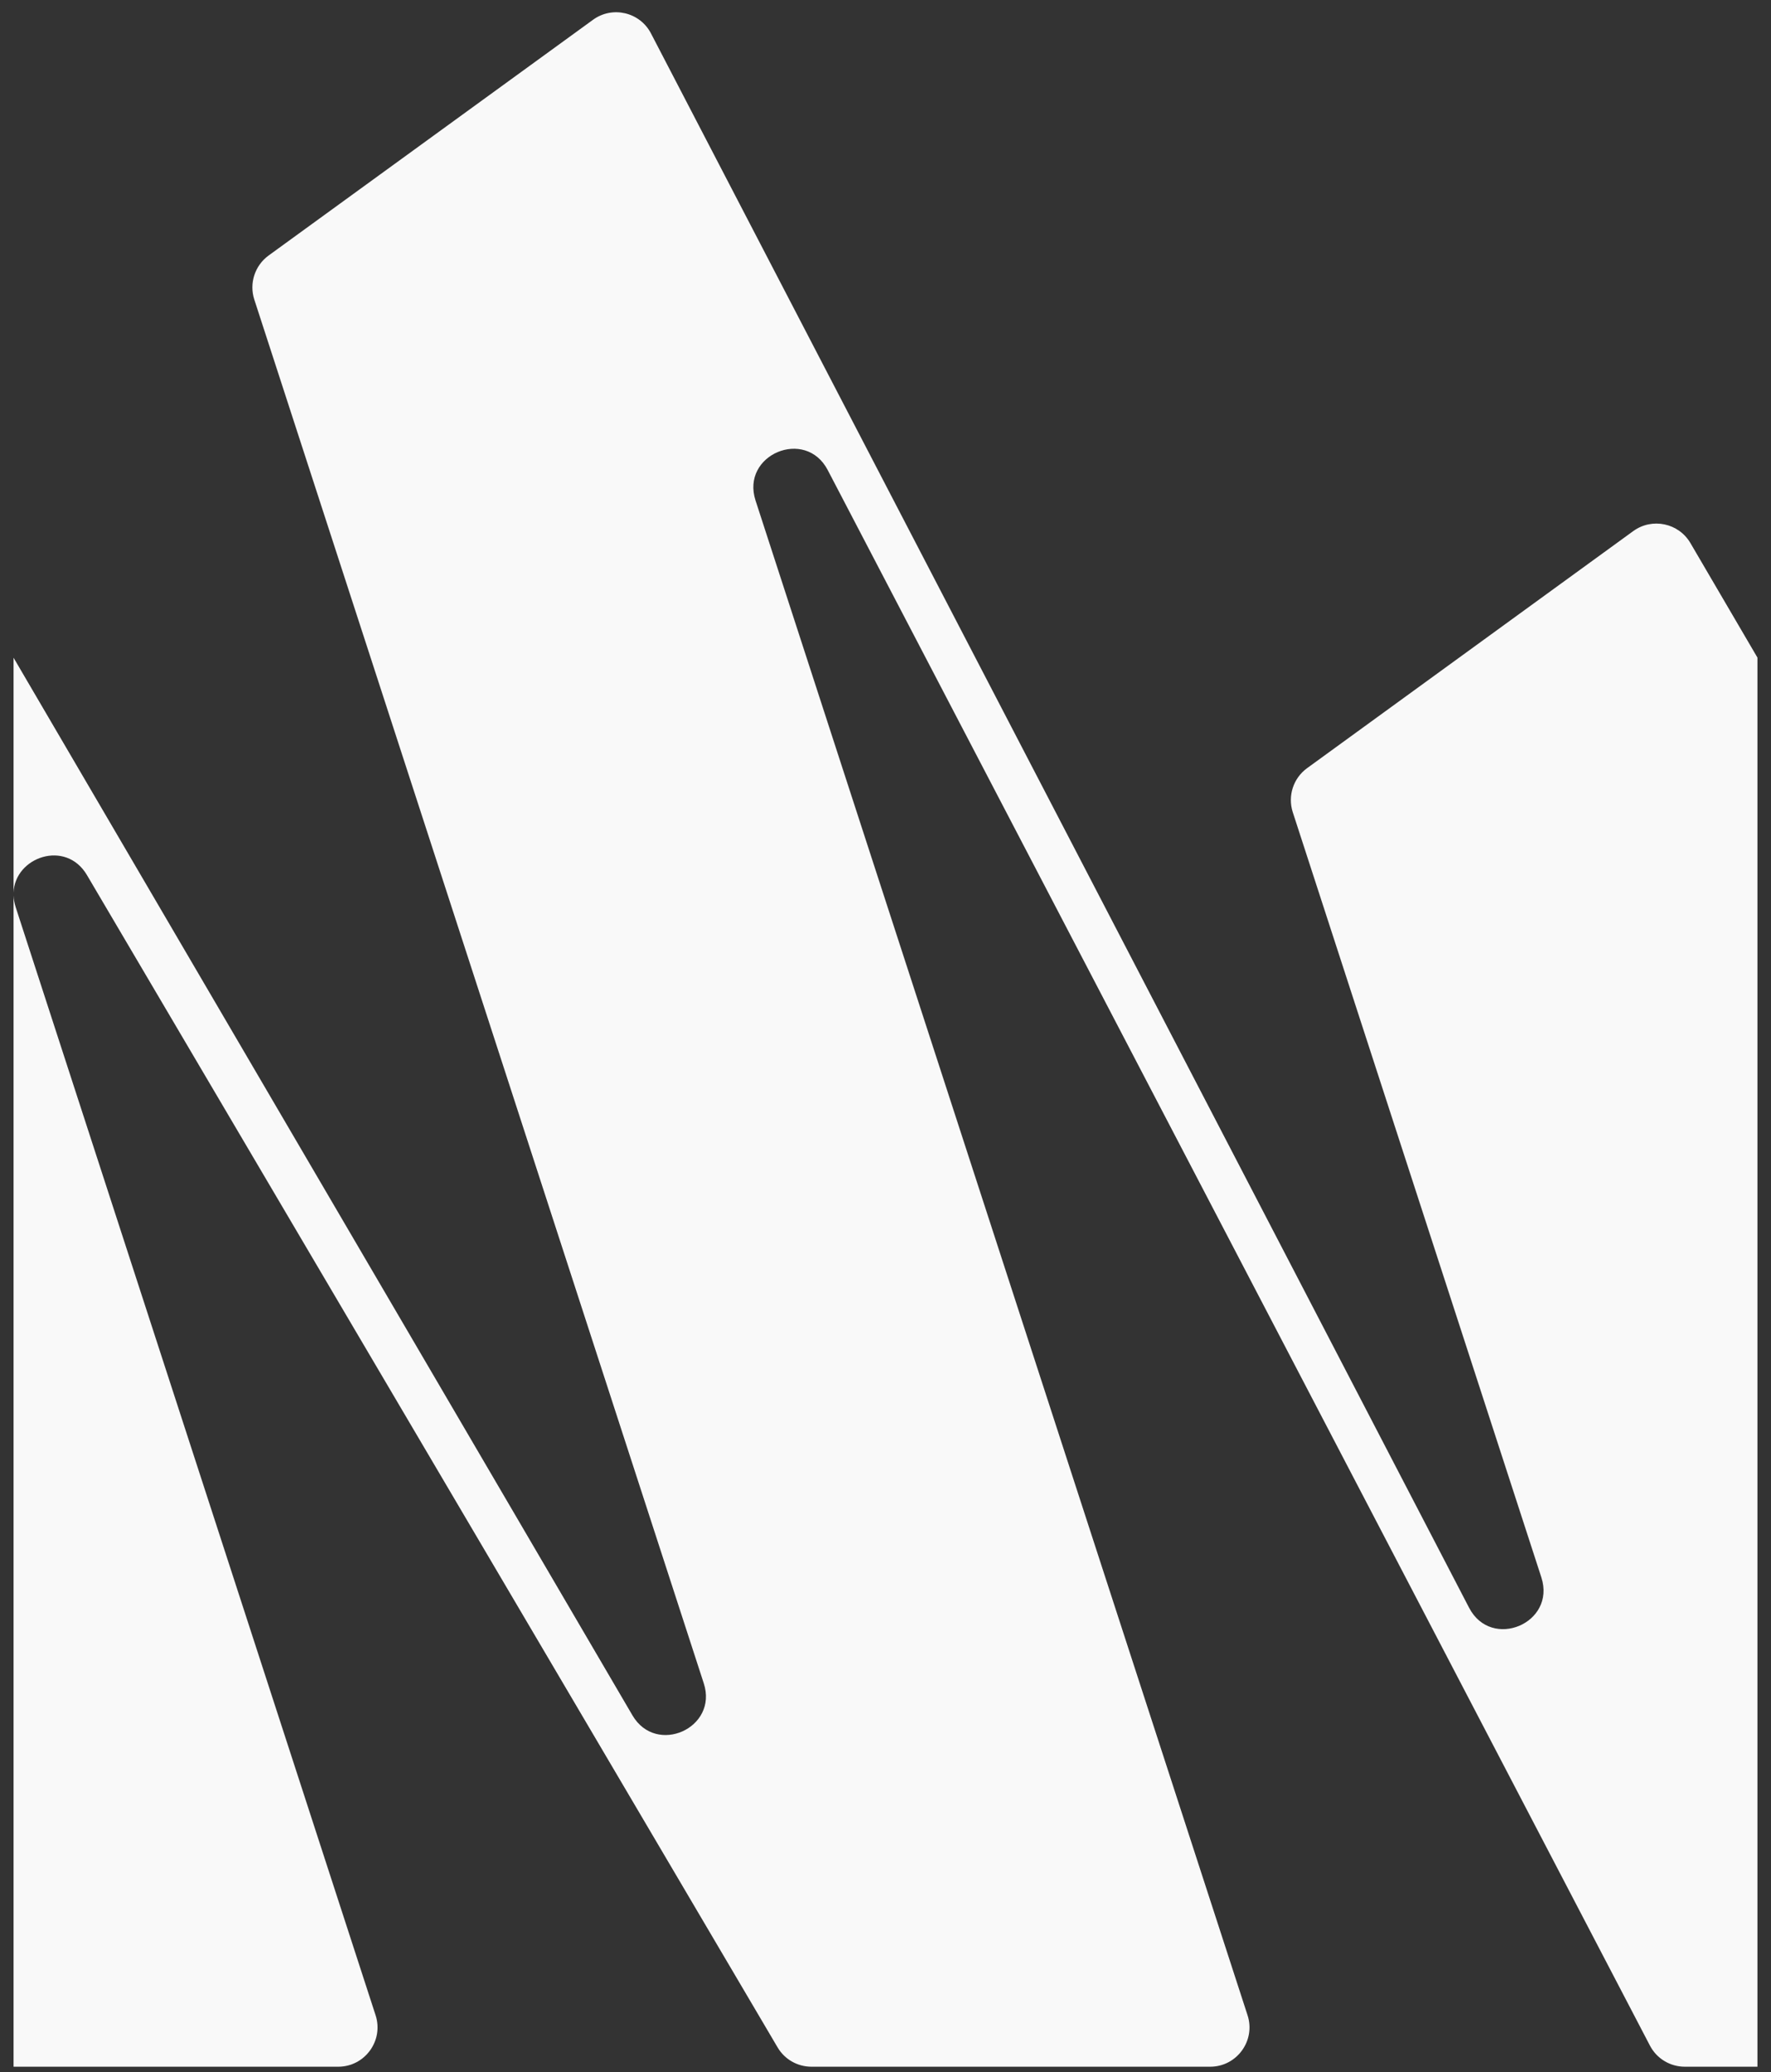 <svg width="112" height="131" viewBox="0 0 112 131" fill="none" xmlns="http://www.w3.org/2000/svg">
<rect x="0" y="0" width="112" height="131" fill="#333333" stroke="none"/>
<path d="M0.992 57.354C0.914 57.102 0.868 56.858 0.858 56.623V130.661H21.389C23.076 130.661 24.276 129.01 23.752 127.405L0.992 57.354Z" fill="#F9F9F9"/>
<path d="M106.903 34.332C106.158 33.063 104.484 32.714 103.293 33.573L82.657 48.568C81.788 49.202 81.425 50.324 81.756 51.349L97.477 99.725C98.419 102.631 94.313 104.351 92.906 101.643L41.169 2.114C40.47 0.766 38.732 0.357 37.505 1.249L16.984 16.156C16.115 16.791 15.751 17.913 16.082 18.938L44.508 106.425C45.427 109.252 41.5 111.013 39.997 108.448L0.858 41.583V56.435C0.937 54.182 4.16 53.055 5.498 55.322L49.175 129.438C49.62 130.196 50.434 130.661 51.317 130.661H76.533C78.22 130.661 79.42 129.01 78.896 127.405L47.781 31.642C46.839 28.741 50.94 27.021 52.347 29.72L104.342 129.323C104.769 130.146 105.62 130.661 106.549 130.661H111.142V56.623C111.142 56.559 111.142 56.495 111.142 56.435V41.574L106.903 34.332Z" fill="#F9F9F9"/>
</svg>
